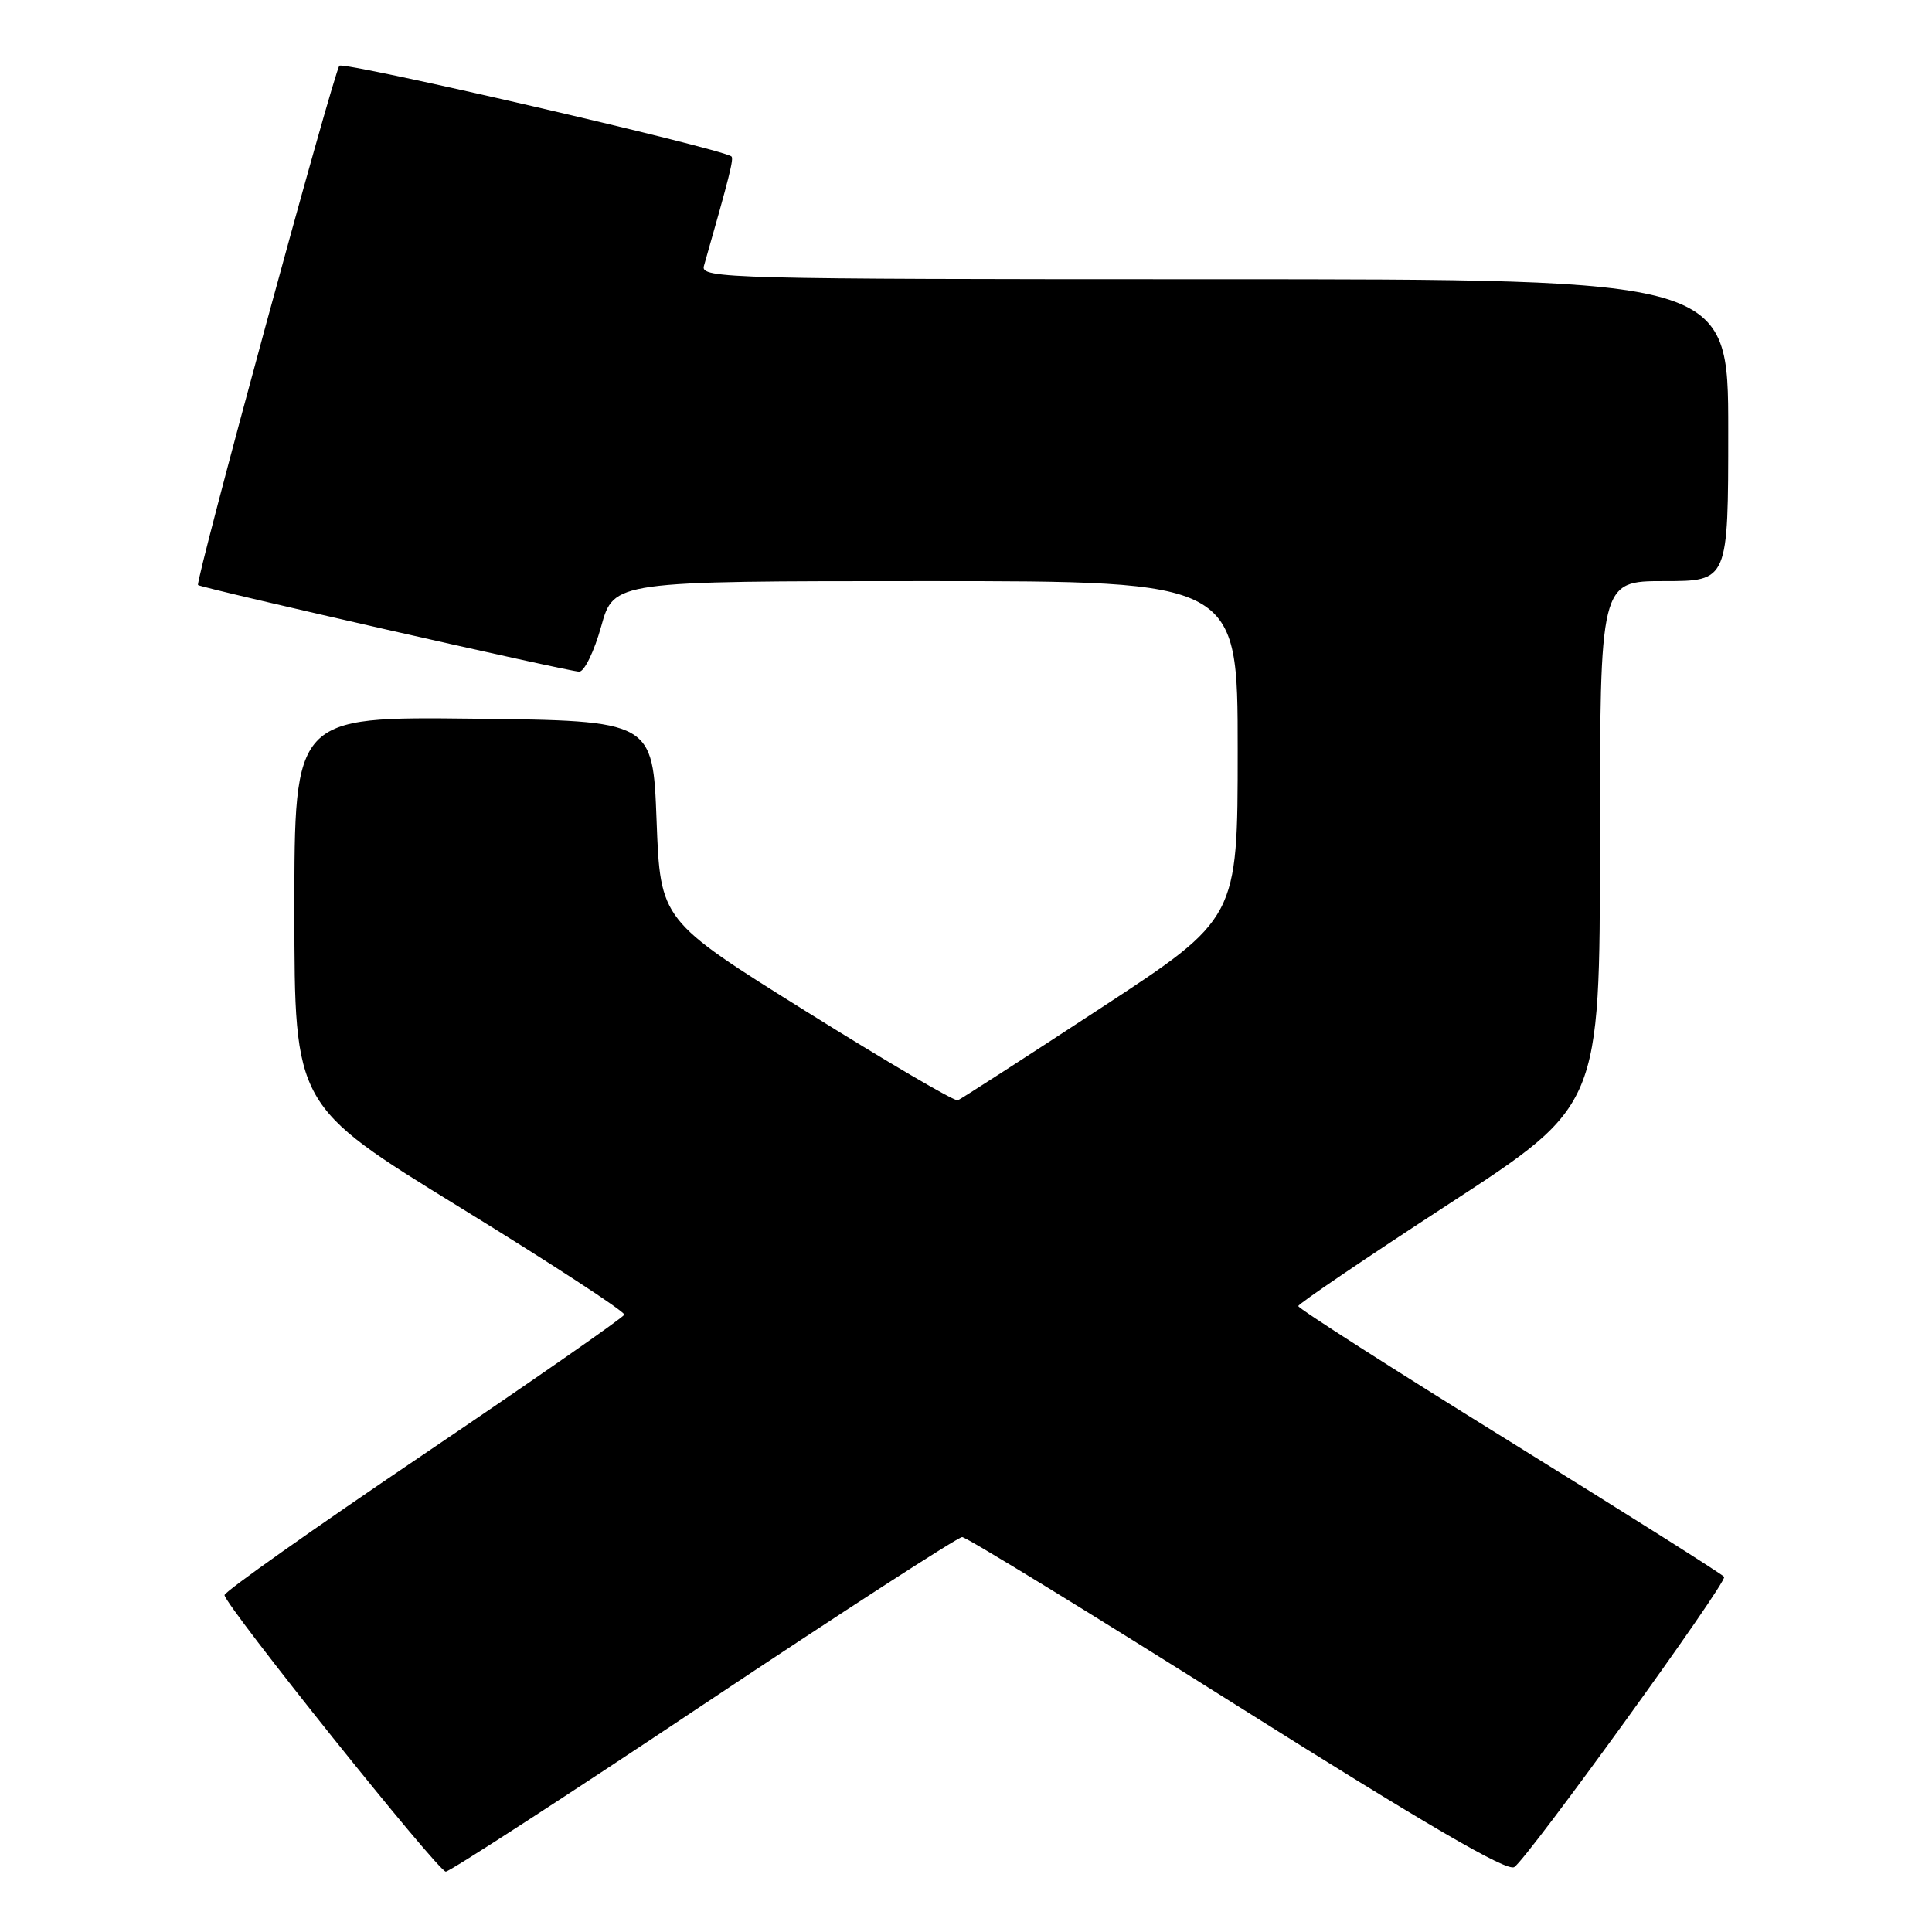 <?xml version="1.0" encoding="UTF-8" standalone="no"?>
<!DOCTYPE svg PUBLIC "-//W3C//DTD SVG 1.1//EN" "http://www.w3.org/Graphics/SVG/1.1/DTD/svg11.dtd" >
<svg xmlns="http://www.w3.org/2000/svg" xmlns:xlink="http://www.w3.org/1999/xlink" version="1.1" viewBox="0 0 256 256">
 <g >
 <path fill="currentColor"
d=" M 93.25 225.83 C 111.52 213.64 126.93 203.67 127.49 203.67 C 128.04 203.67 144.43 213.72 163.90 225.99 C 188.94 241.77 199.69 248.04 200.65 247.40 C 202.48 246.18 228.90 209.64 228.46 208.94 C 228.27 208.63 215.49 200.56 200.06 191.00 C 184.63 181.44 172.01 173.37 172.03 173.06 C 172.05 172.75 181.05 166.65 192.03 159.50 C 211.99 146.50 211.99 146.50 212.00 111.75 C 212.00 77.00 212.00 77.00 220.50 77.00 C 229.00 77.00 229.00 77.00 229.00 57.00 C 229.00 37.00 229.00 37.00 160.88 37.00 C 96.49 37.00 92.79 36.90 93.27 35.25 C 96.68 23.31 97.27 20.96 96.91 20.72 C 95.21 19.58 45.52 8.10 44.97 8.71 C 44.22 9.57 25.81 77.17 26.24 77.52 C 26.73 77.93 75.49 89.01 76.75 89.00 C 77.43 89.00 78.74 86.30 79.66 83.00 C 81.33 77.00 81.33 77.00 122.66 77.00 C 164.00 77.00 164.00 77.00 164.00 99.35 C 164.00 121.70 164.00 121.70 145.82 133.60 C 135.82 140.15 127.31 145.64 126.91 145.80 C 126.51 145.97 117.47 140.67 106.84 134.03 C 87.50 121.95 87.50 121.95 87.00 108.73 C 86.50 95.50 86.50 95.50 62.75 95.23 C 39.00 94.96 39.00 94.96 39.01 120.73 C 39.02 146.50 39.02 146.50 60.97 160.00 C 73.05 167.43 82.83 173.81 82.72 174.20 C 82.60 174.58 70.62 182.92 56.10 192.73 C 41.58 202.54 29.72 210.92 29.75 211.36 C 29.83 212.72 58.05 248.00 59.07 248.00 C 59.59 248.00 74.97 238.03 93.25 225.83 Z "/>
</g>
</svg>